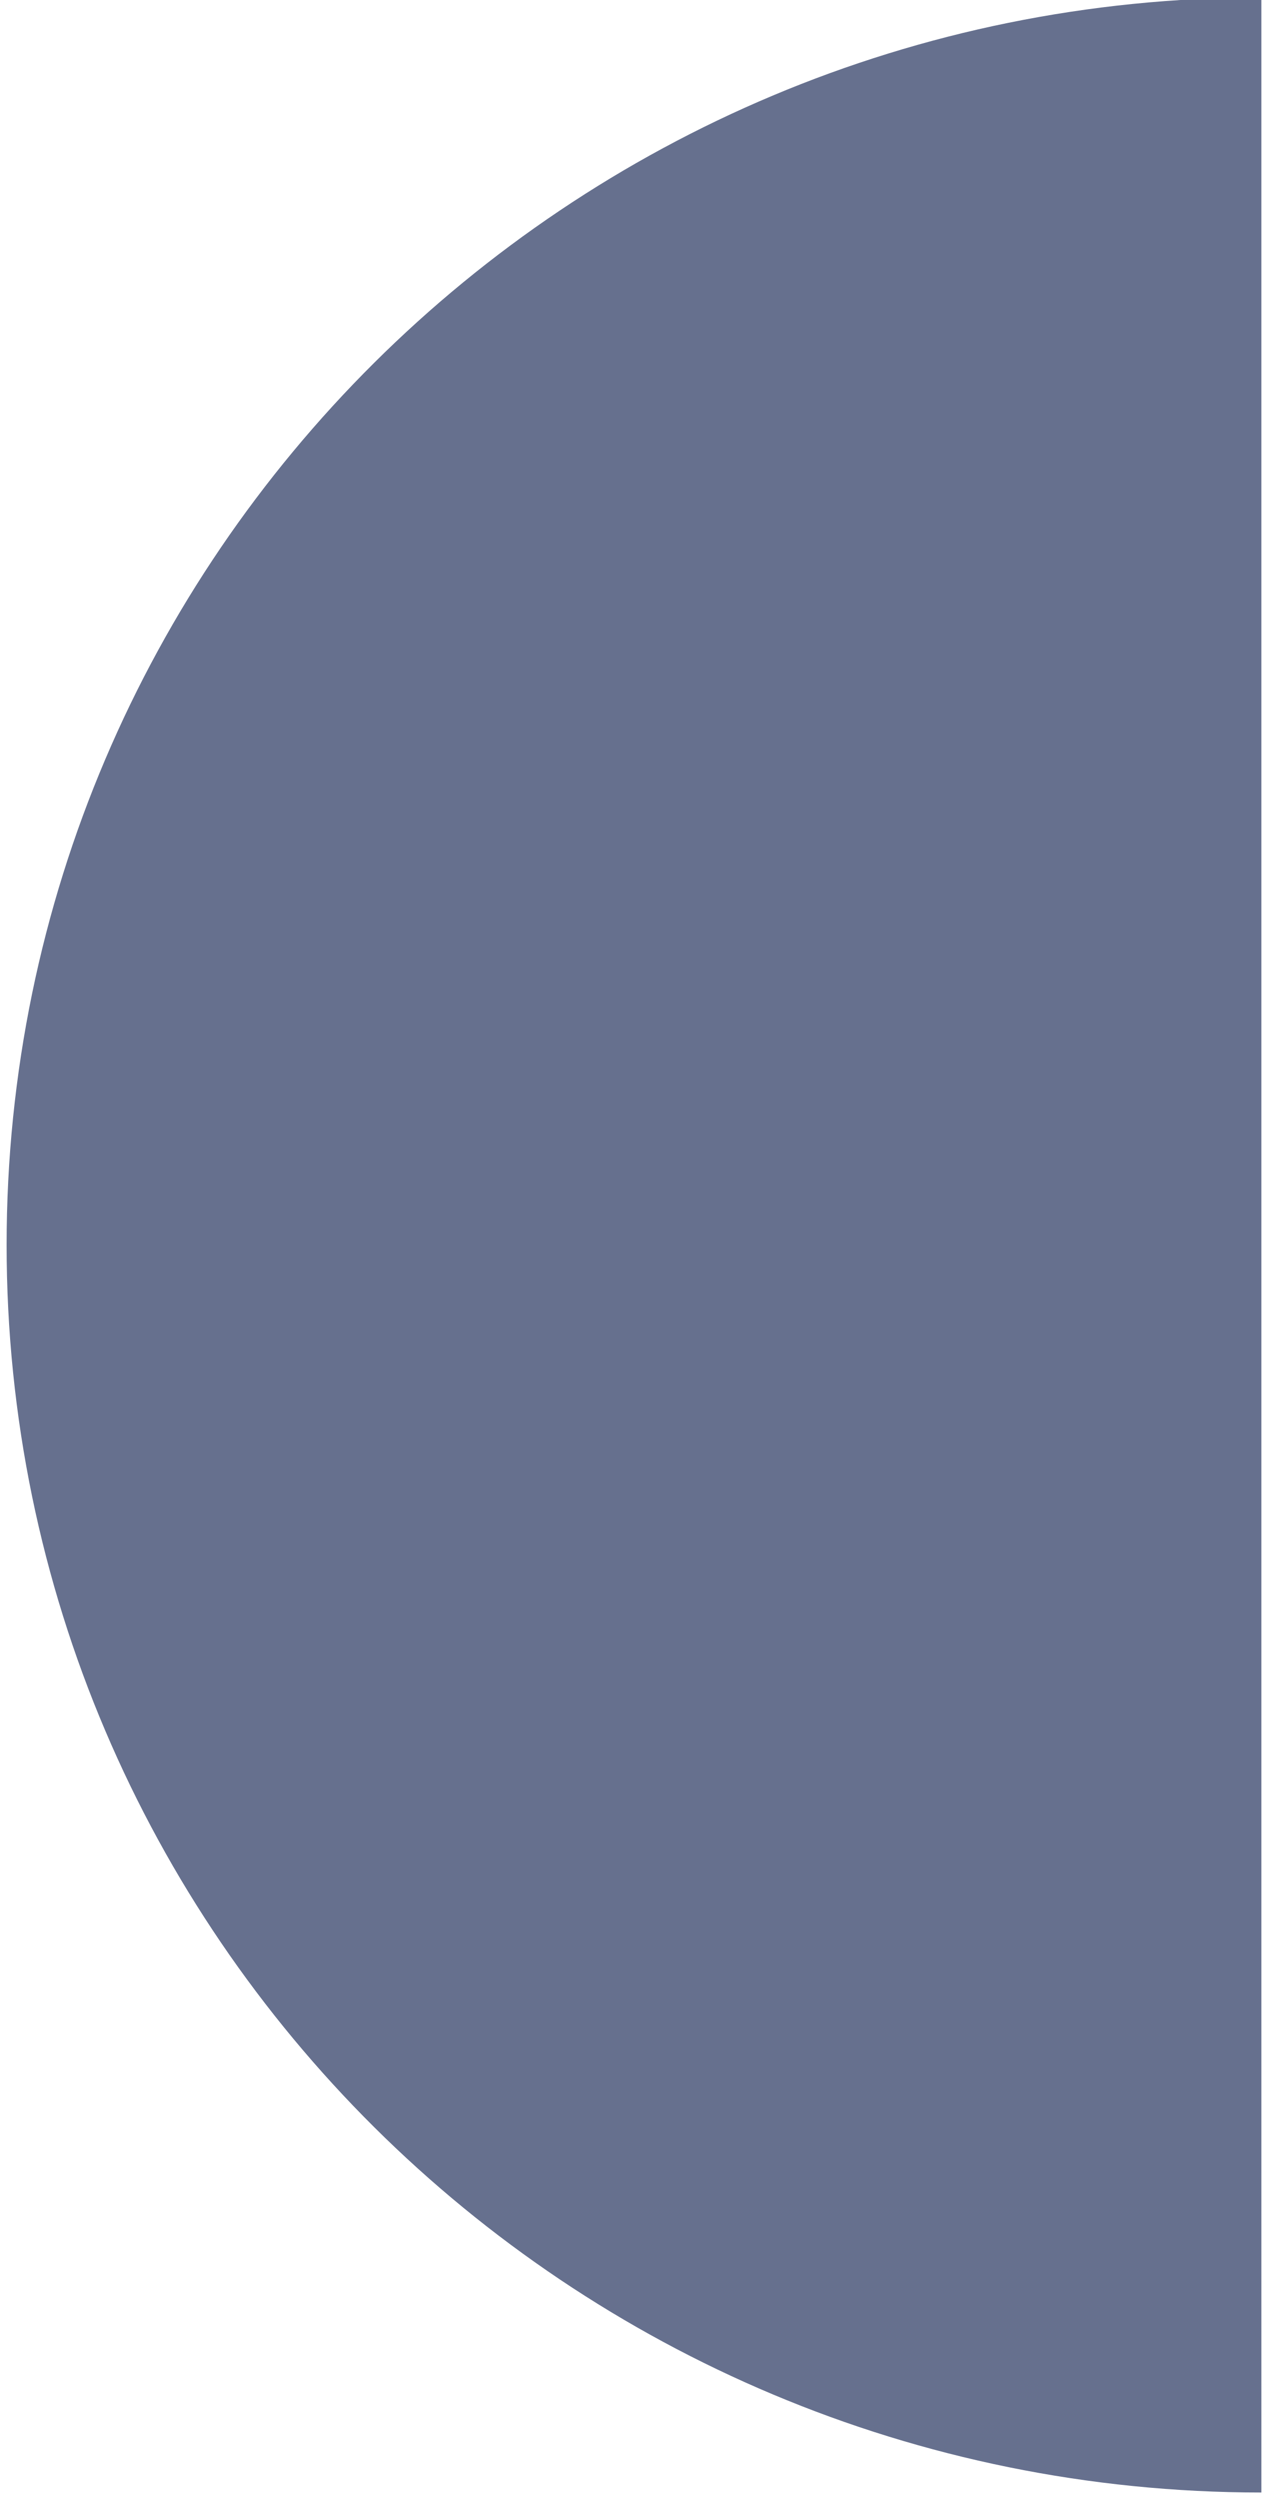 <svg xmlns="http://www.w3.org/2000/svg" width="91" height="180" viewBox="0 0 91 180" fill="none">
  <path d="M0.476 89.638C0.476 139.255 40.967 179.459 90.883 179.459L90.883 -0.183C40.931 -0.183 0.476 40.057 0.476 89.638Z" fill="#011243" fill-opacity="0.6"/>
</svg>